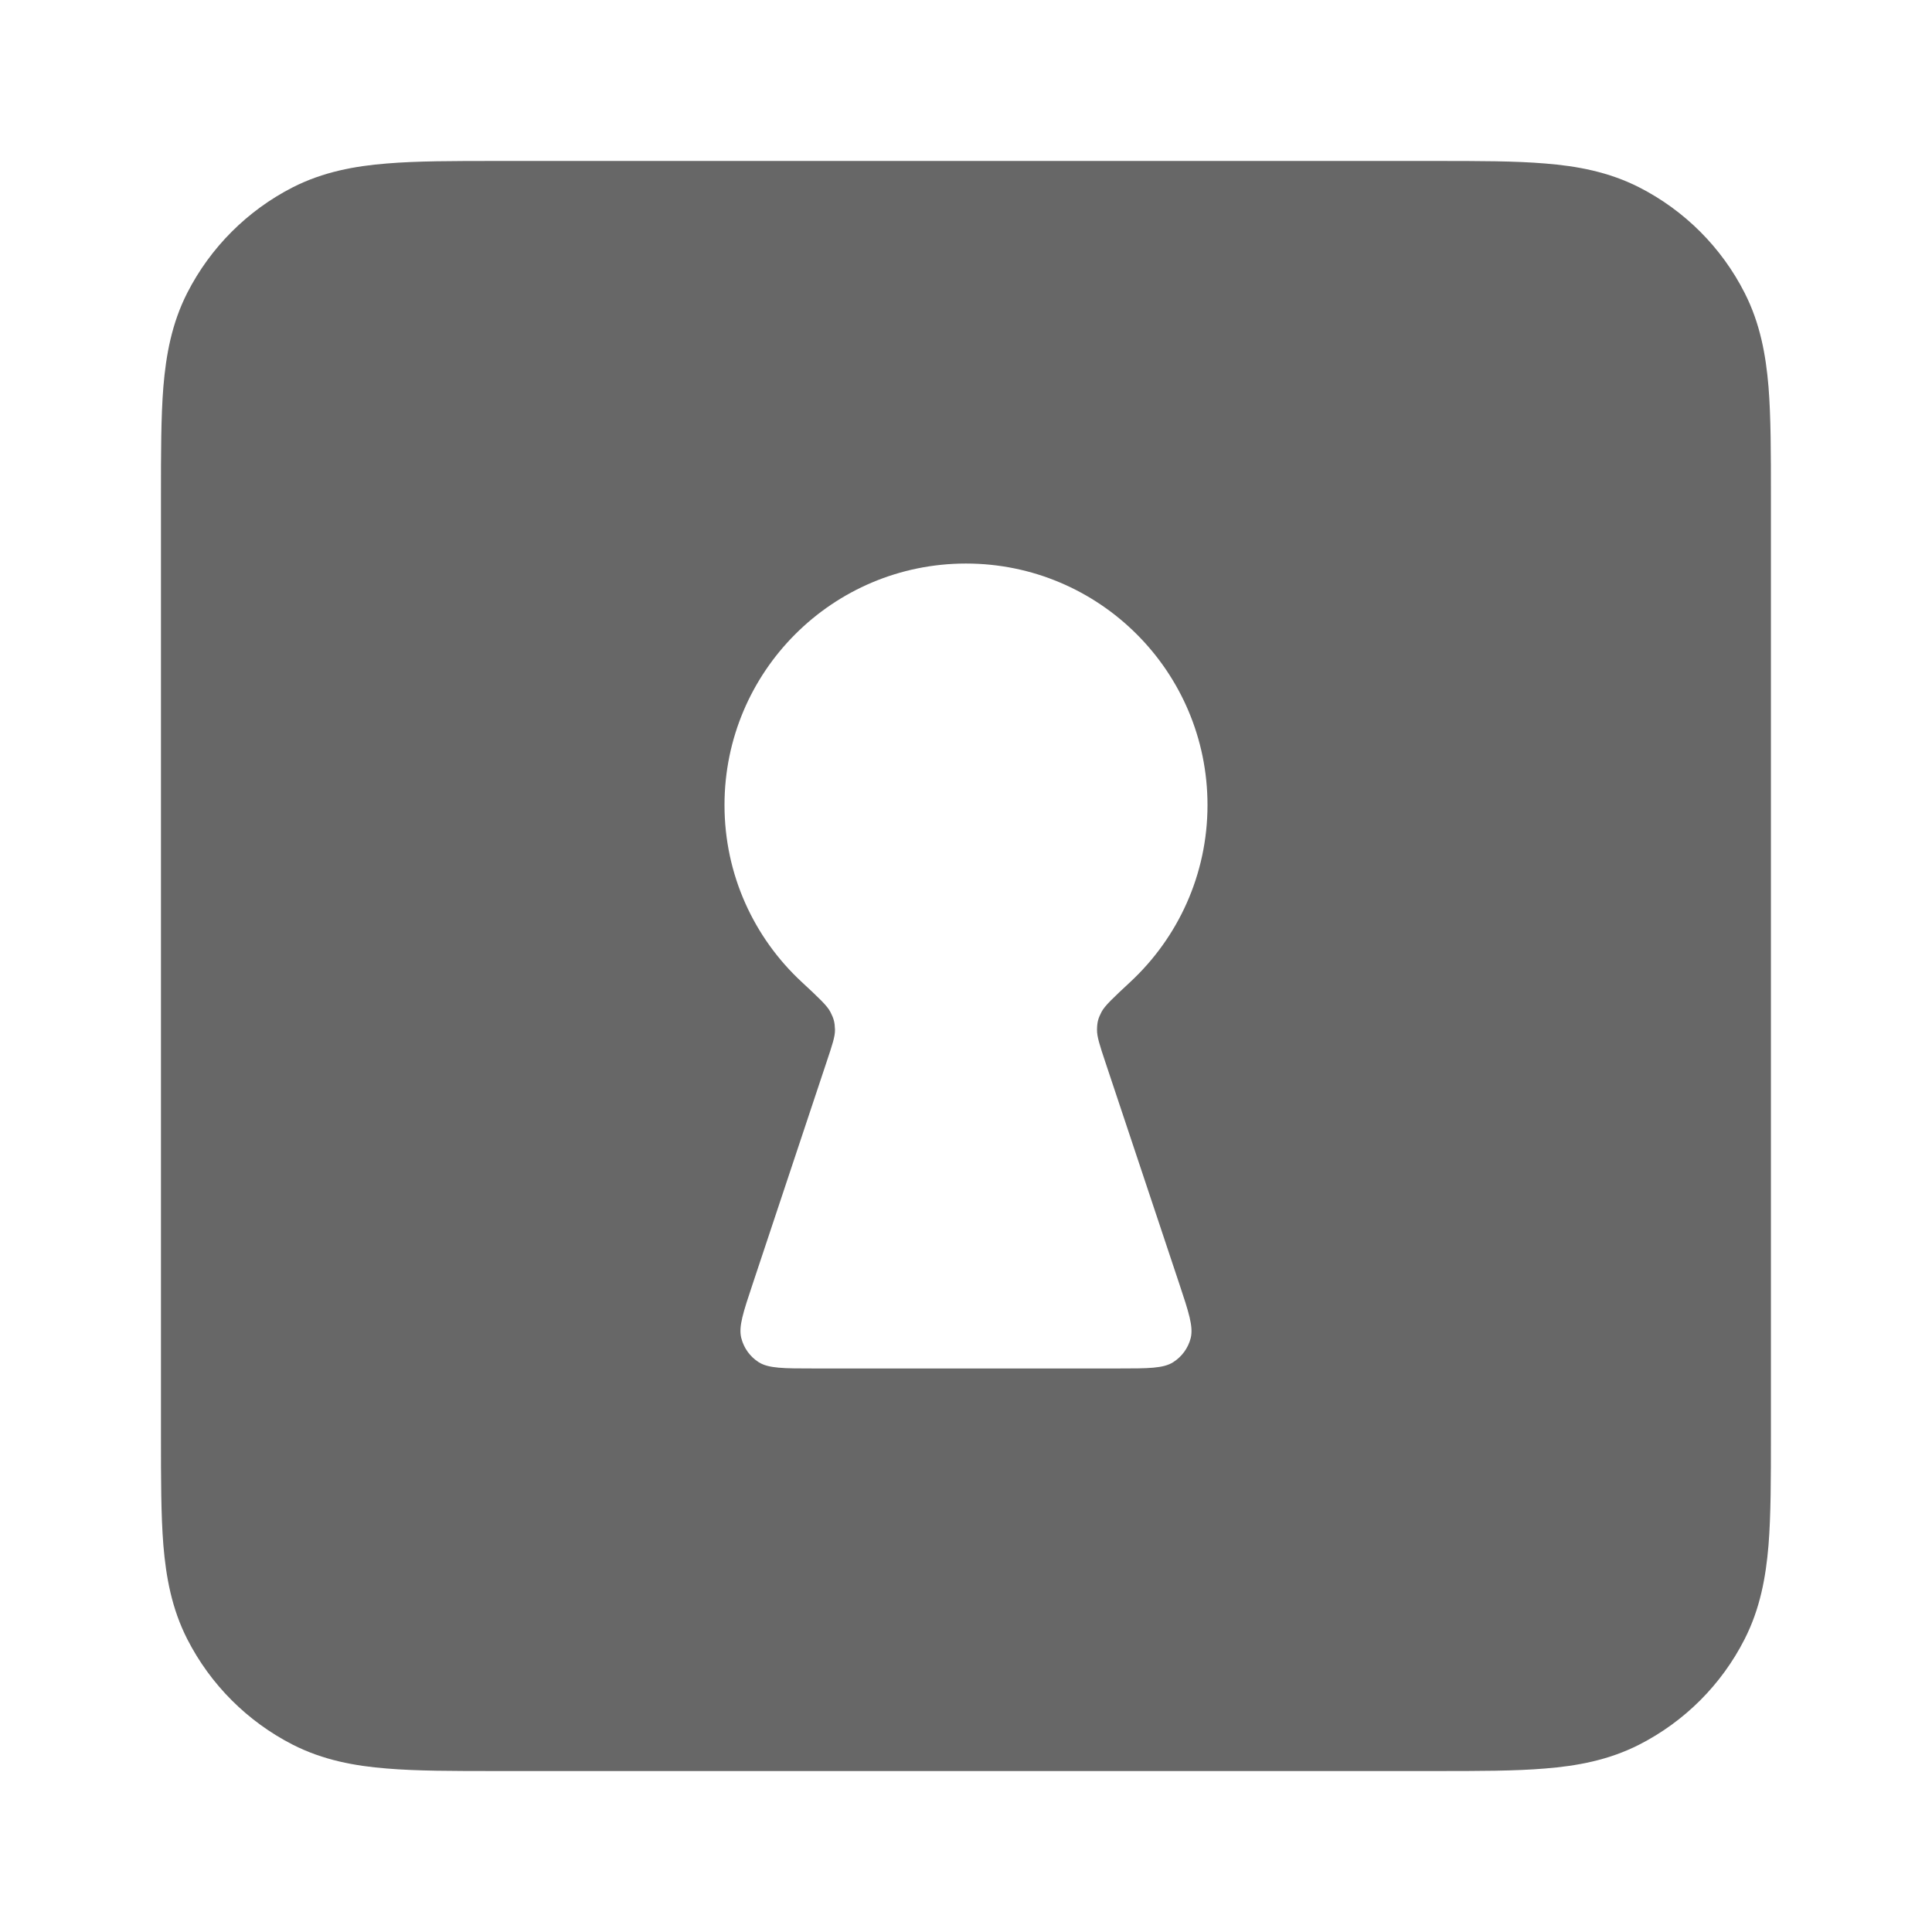 <svg width="16" height="16" viewBox="0 0 16 16" fill="none" xmlns="http://www.w3.org/2000/svg">
<path fill-rule="evenodd" clip-rule="evenodd" d="M11.892 1.333H4.107C3.756 1.333 3.453 1.333 3.203 1.354C2.939 1.375 2.677 1.423 2.425 1.551C2.049 1.743 1.743 2.049 1.551 2.425C1.422 2.678 1.375 2.94 1.353 3.203C1.333 3.453 1.333 3.756 1.333 4.108V11.892C1.333 12.244 1.333 12.547 1.353 12.797C1.375 13.06 1.422 13.322 1.551 13.575C1.743 13.951 2.049 14.257 2.425 14.449C2.677 14.577 2.939 14.625 3.203 14.646C3.453 14.667 3.756 14.667 4.107 14.667H11.892C12.243 14.667 12.547 14.667 12.796 14.646C13.06 14.625 13.322 14.577 13.574 14.449C13.951 14.257 14.257 13.951 14.448 13.575C14.577 13.322 14.624 13.06 14.646 12.797C14.666 12.547 14.666 12.244 14.666 11.892V4.108C14.666 3.756 14.666 3.453 14.646 3.203C14.624 2.94 14.577 2.678 14.448 2.425C14.257 2.049 13.951 1.743 13.574 1.551C13.322 1.423 13.06 1.375 12.796 1.354C12.547 1.333 12.243 1.333 11.892 1.333ZM9.154 8.796L9.766 10.631C9.845 10.868 9.884 10.987 9.861 11.081C9.84 11.164 9.788 11.235 9.716 11.281C9.634 11.333 9.51 11.333 9.26 11.333H6.74C6.49 11.333 6.365 11.333 6.283 11.281C6.211 11.235 6.16 11.164 6.139 11.081C6.115 10.987 6.155 10.868 6.234 10.631L6.845 8.796C6.892 8.655 6.916 8.585 6.915 8.527C6.913 8.466 6.905 8.435 6.877 8.381C6.851 8.329 6.78 8.263 6.638 8.131C6.245 7.766 6 7.245 6 6.667C6 5.562 6.895 4.667 8 4.667C9.104 4.667 10 5.562 10 6.667C10 7.245 9.754 7.766 9.362 8.131C9.22 8.263 9.149 8.329 9.122 8.381C9.094 8.435 9.086 8.466 9.085 8.527C9.084 8.585 9.107 8.655 9.154 8.796Z" fill="#343434" fill-opacity="0.75"/>
</svg>

